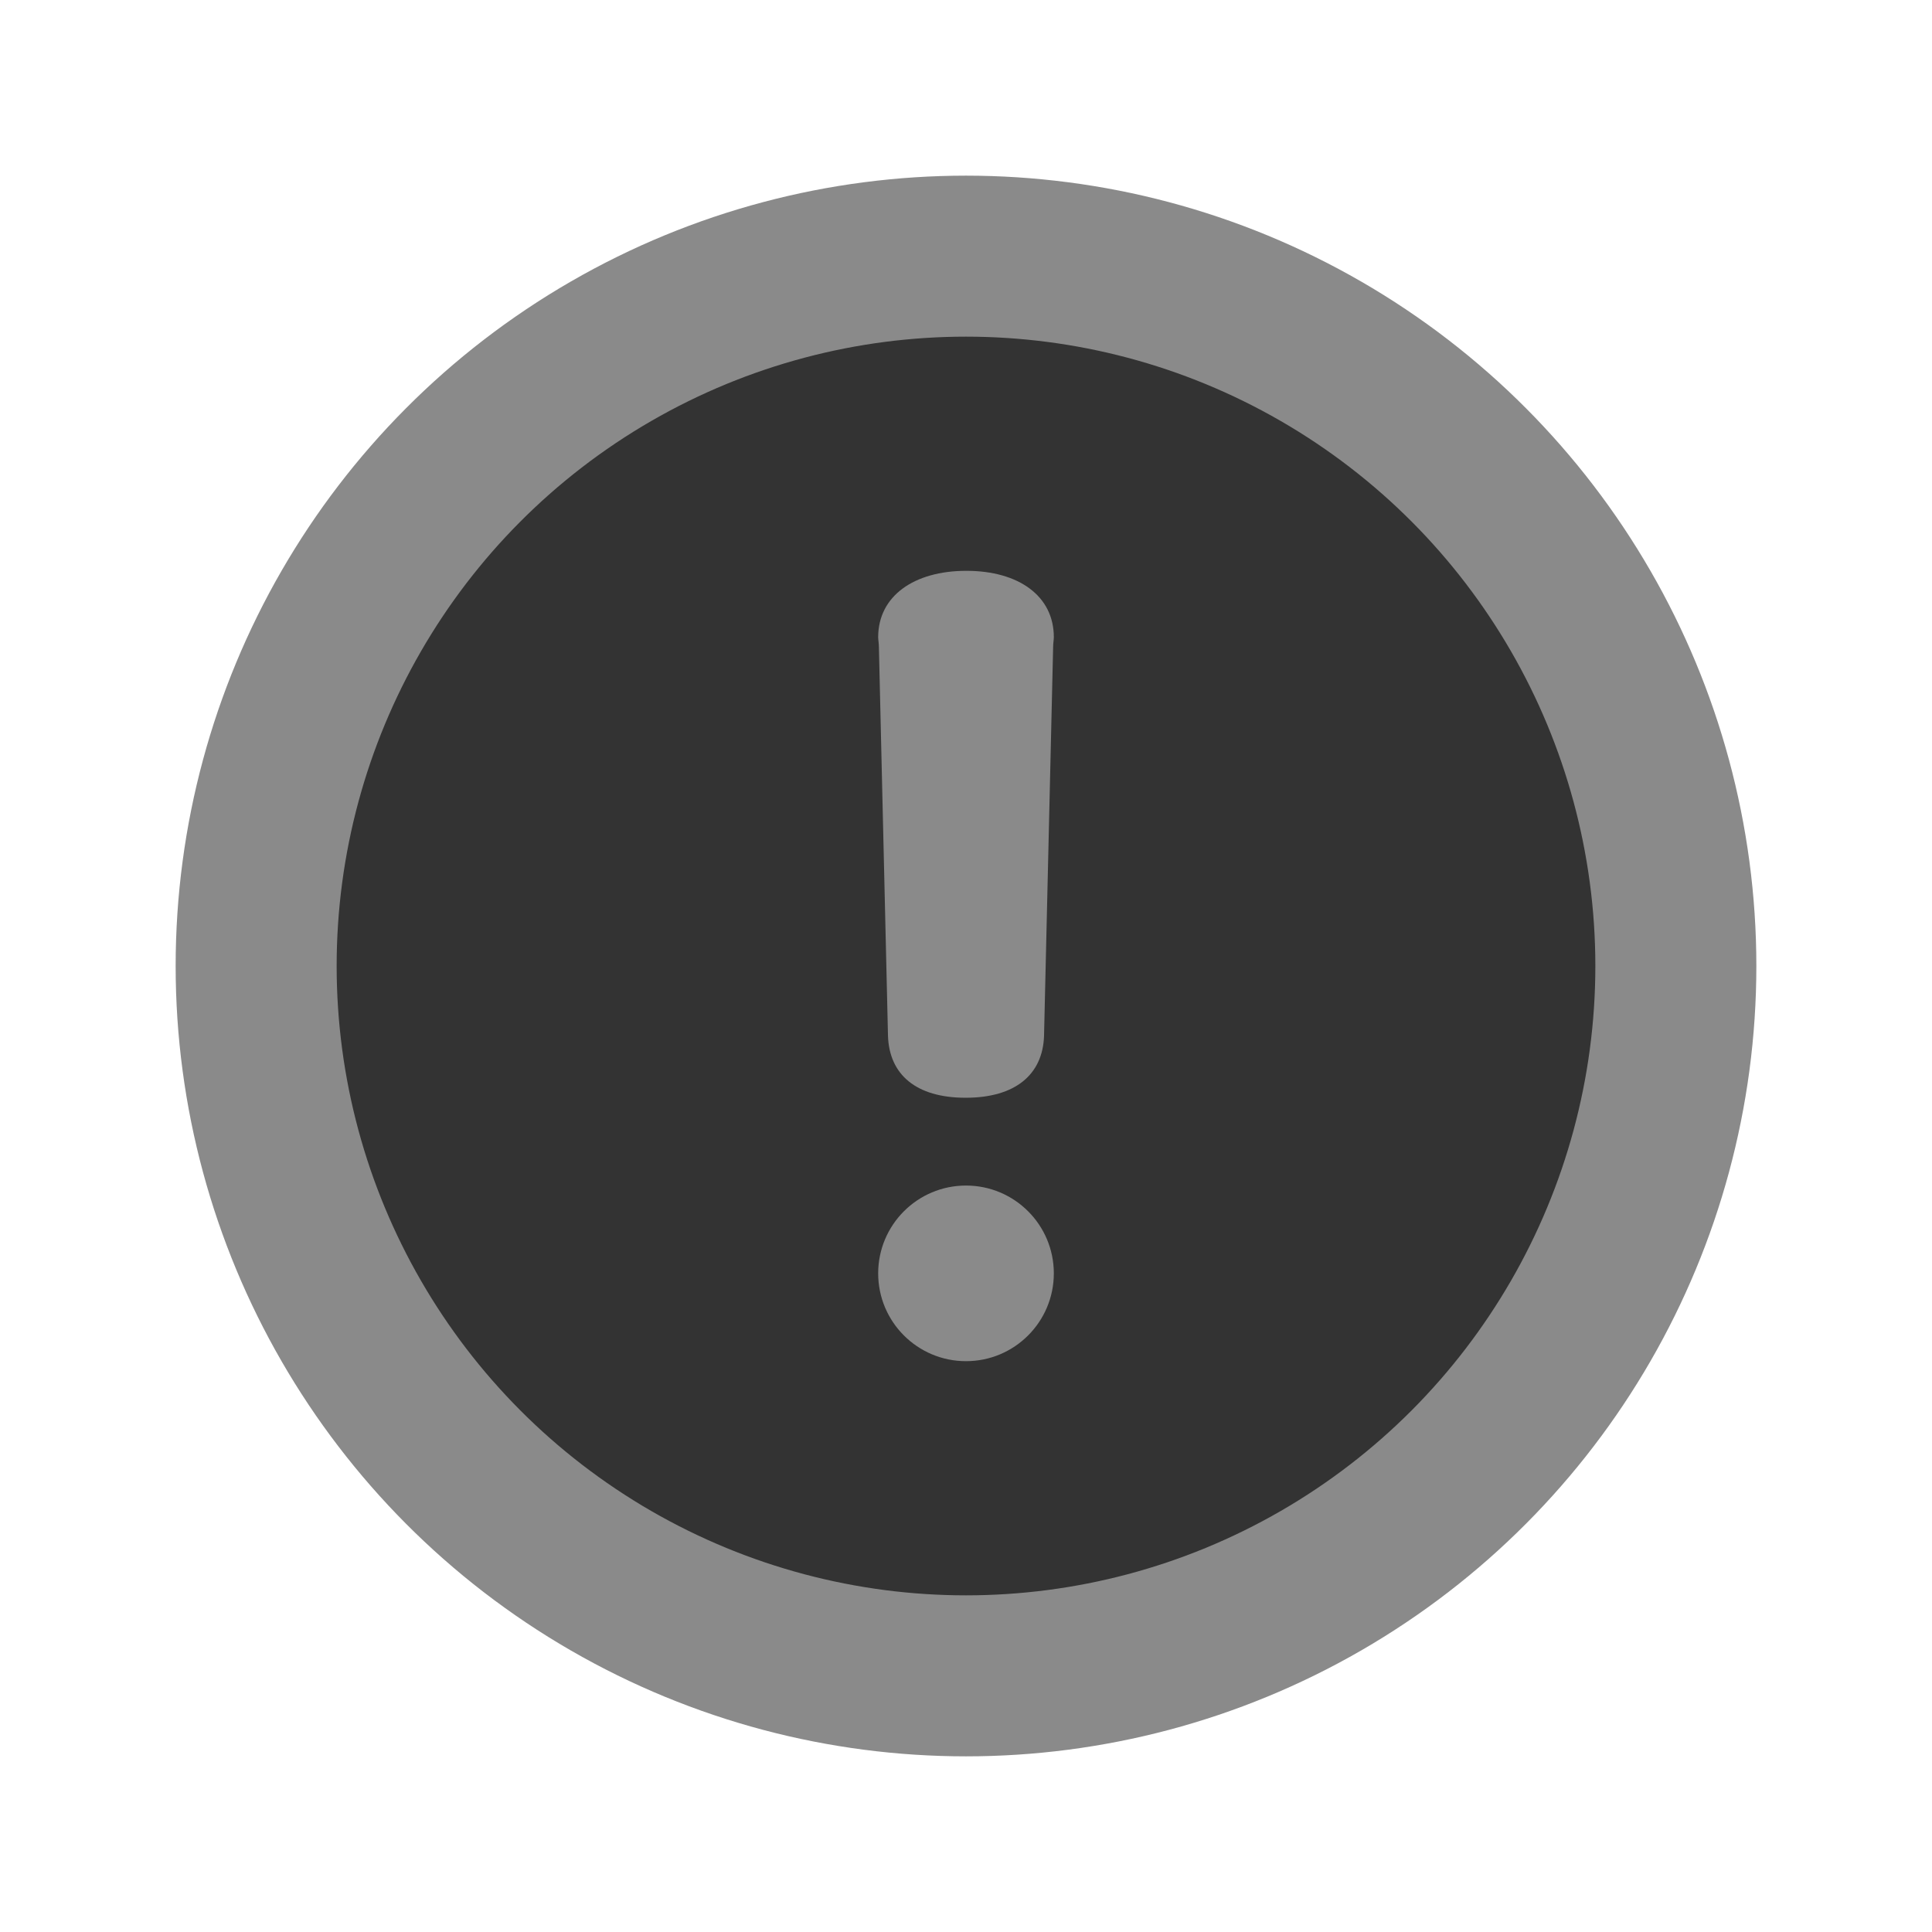 <svg xmlns="http://www.w3.org/2000/svg" width="72" height="72" viewBox="0 0 72 72" fill="none">
    <circle cx="36" cy="36" r="26.454" fill="black" fill-opacity="0.8" stroke="#8A8A8A" stroke-width="6"/>
    <path d="M36 44.182C37.807 44.182 39.273 45.647 39.273 47.455C39.273 49.262 37.807 50.727 36 50.727C34.193 50.727 32.727 49.262 32.727 47.455C32.728 45.647 34.193 44.182 36 44.182ZM36.014 21.273C37.969 21.273 39.273 22.215 39.273 23.745C39.273 23.843 39.247 23.98 39.247 24.118L38.908 38.614C38.856 40.046 37.839 40.91 35.987 40.91C34.136 40.91 33.145 40.046 33.093 38.614L32.754 24.118C32.754 23.98 32.727 23.843 32.727 23.745C32.728 22.215 34.058 21.273 36.014 21.273Z" fill="#8A8A8A"/>
</svg>
